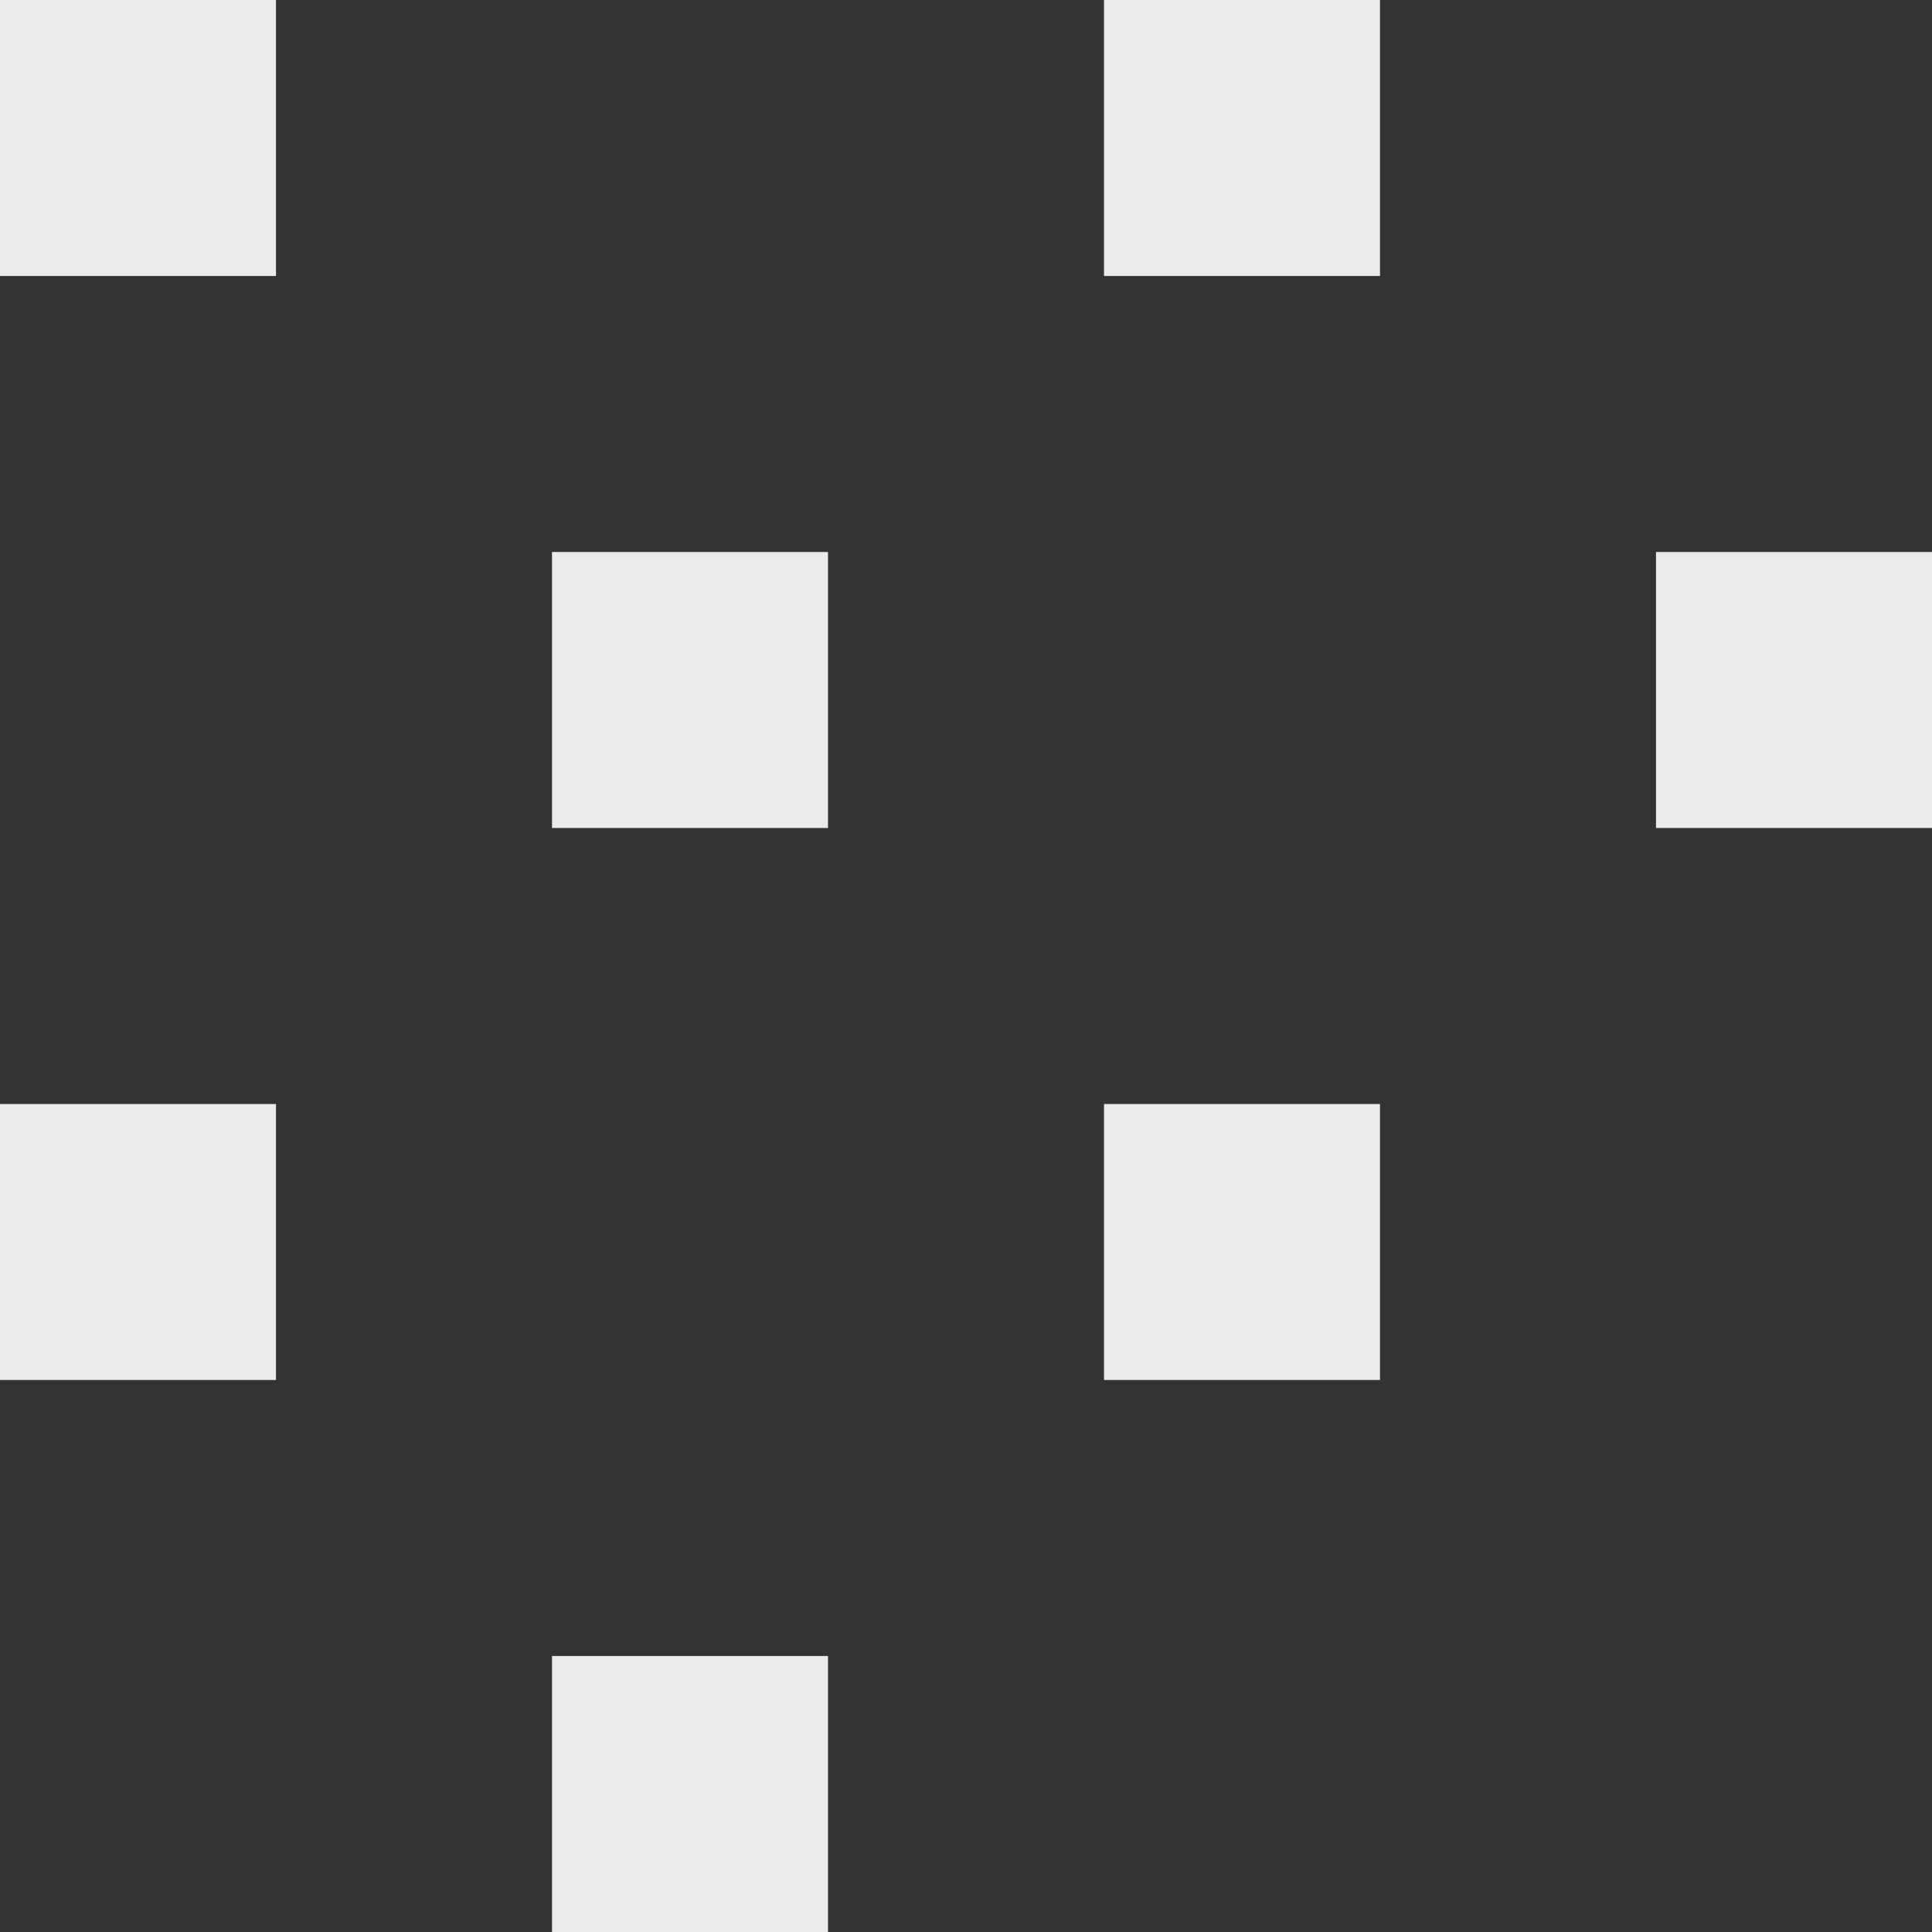 <svg width="7" height="7" viewBox="0 0 7 7" fill="none" xmlns="http://www.w3.org/2000/svg">
<rect x="0" y="0" width="7" height="7" fill="#333333" stroke="none"/>
<rect width="1" height="1" fill="#EBEBEB"/>
<rect x="4" width="1" height="1" fill="#EBEBEB"/>
<rect x="2" y="2" width="1" height="1" fill="#EBEBEB"/>
<rect y="4" width="1" height="1" fill="#EBEBEB"/>
<rect x="4" y="4" width="1" height="1" fill="#EBEBEB"/>
<rect x="6" y="2" width="1" height="1" fill="#EBEBEB"/>
<rect x="2" y="6" width="1" height="1" fill="#EBEBEB"/>
</svg>
